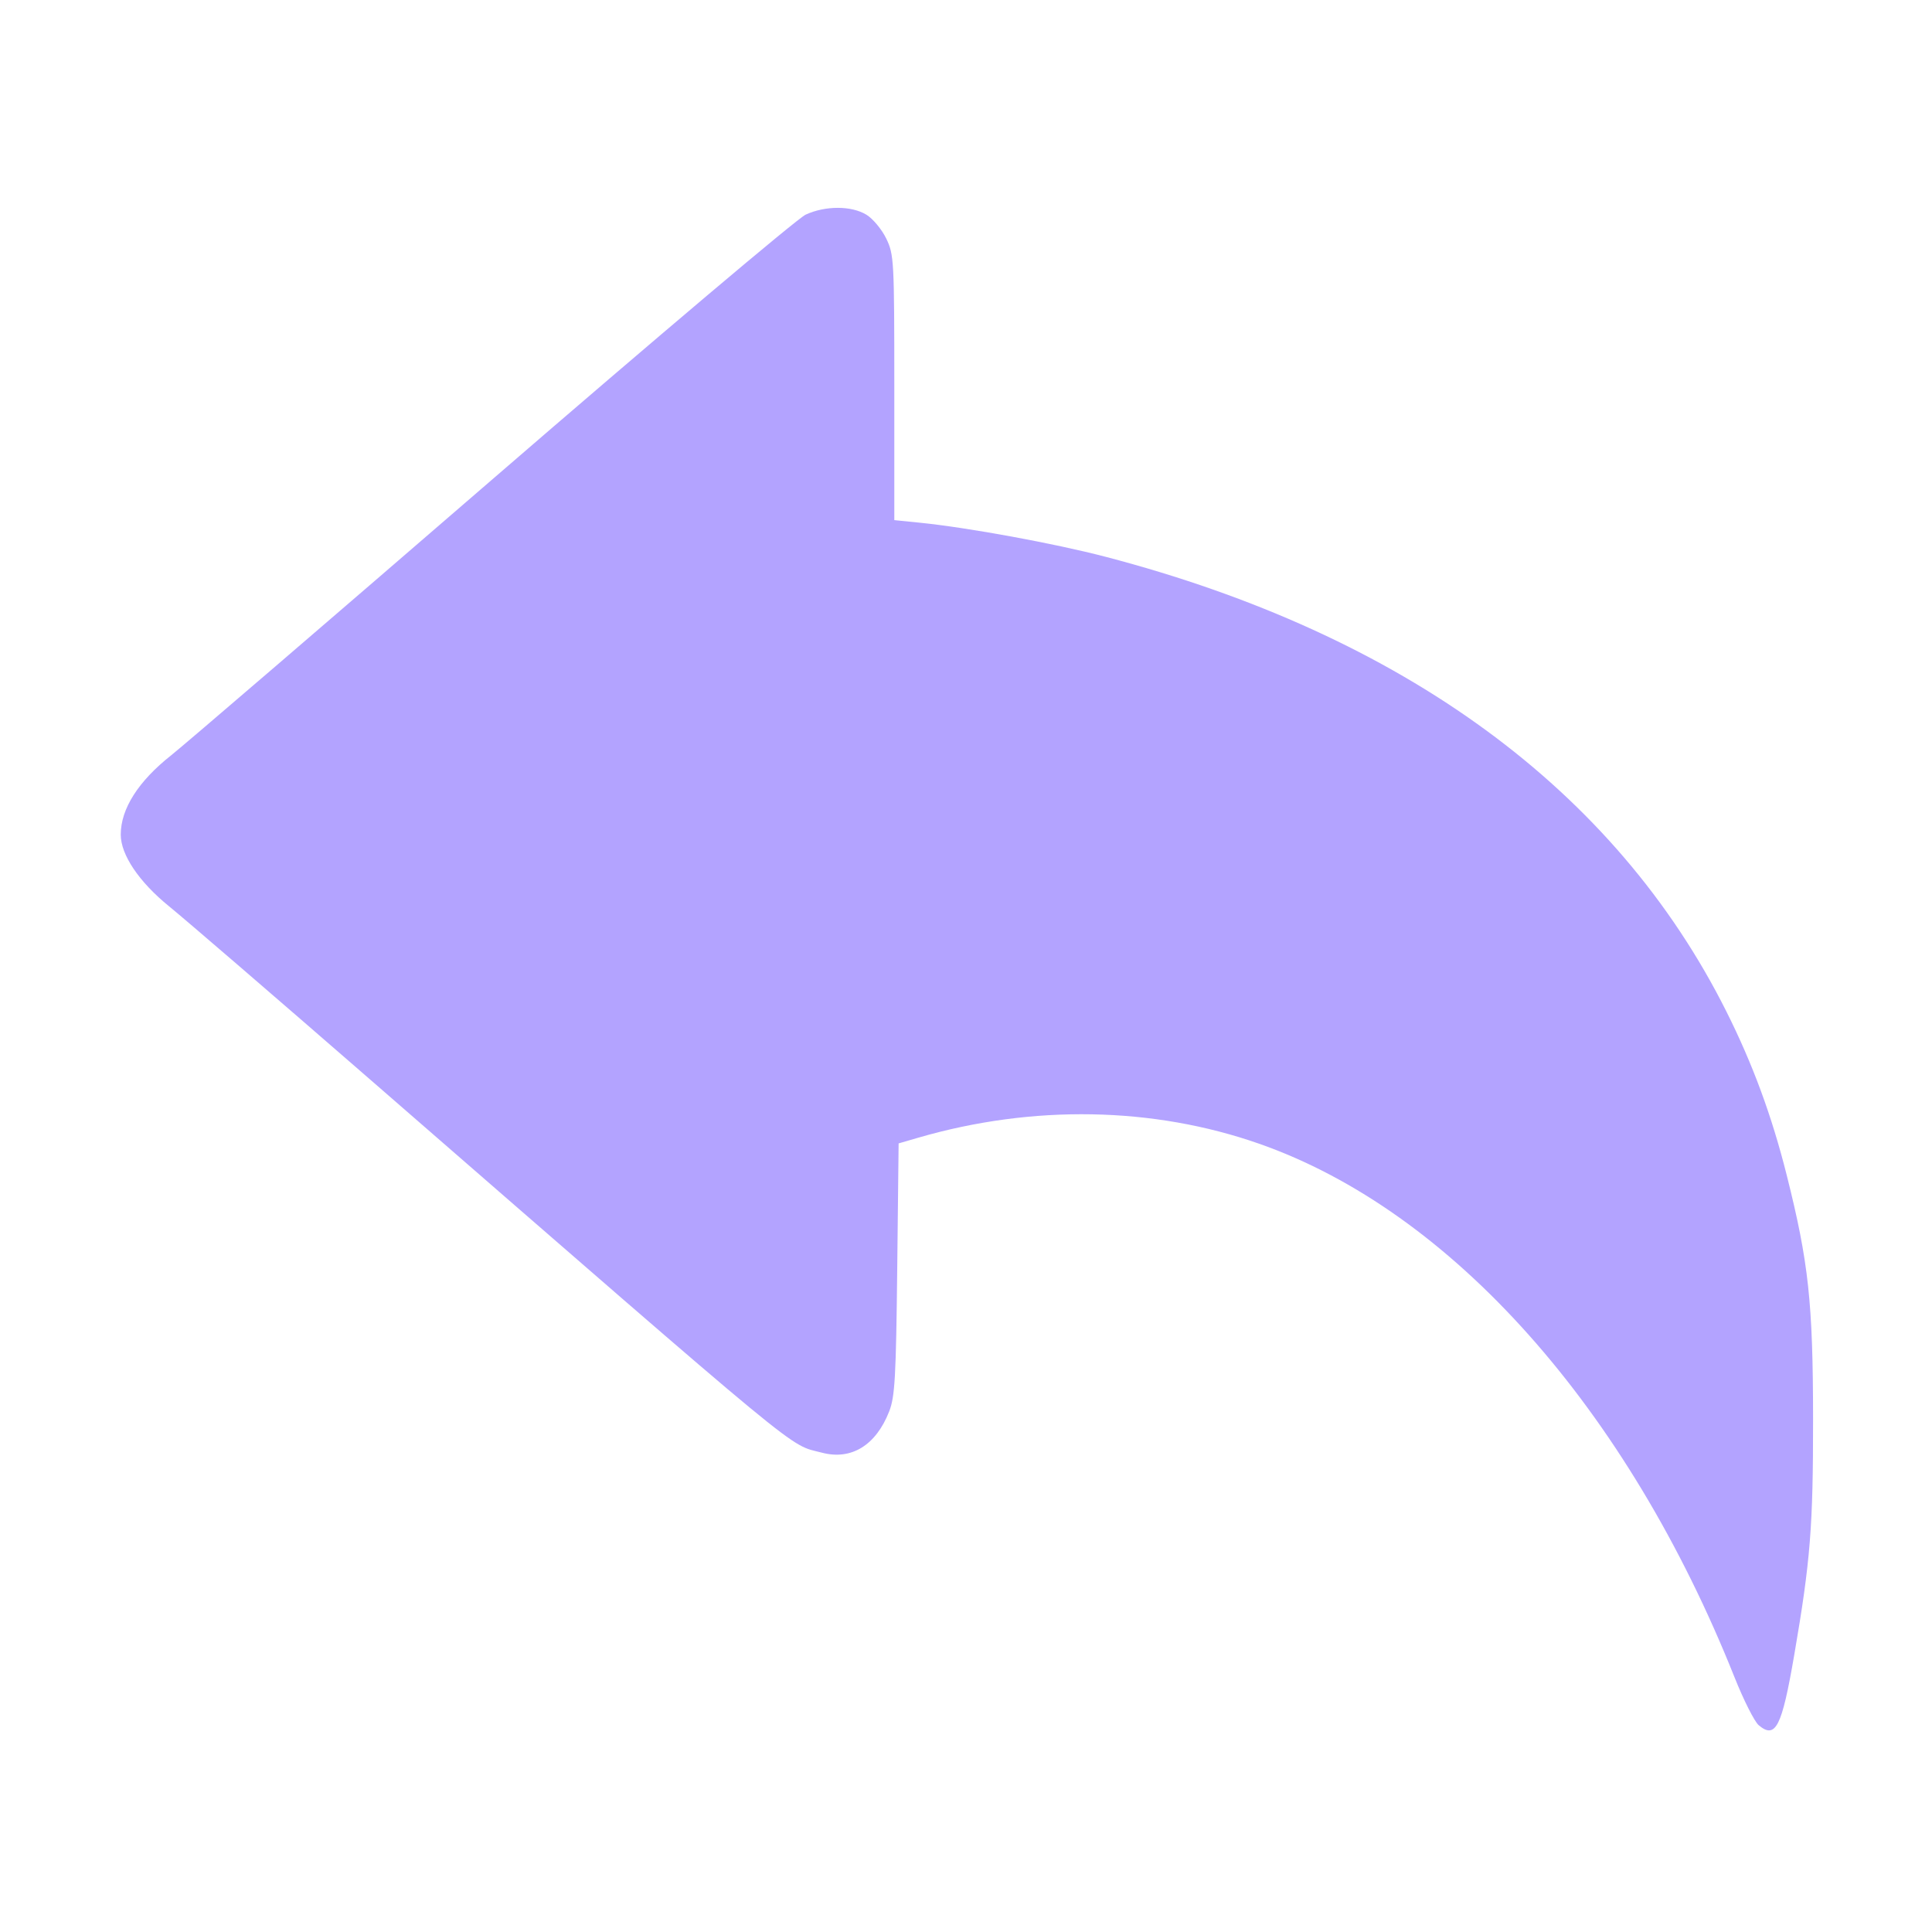 <?xml version="1.0" encoding="UTF-8" standalone="no"?>
<!-- Created with Inkscape (http://www.inkscape.org/) -->

<svg
   version="1.1"
   id="svg1"
   width="512"
   height="512"
   viewBox="0 0 512 512"
   xmlns="http://www.w3.org/2000/svg"
   xmlns:svg="http://www.w3.org/2000/svg">
  <defs
     id="defs1" />
  <g
     id="g1">
    <path
       style="fill:#b3a3ff"
       d="m 466.075,457.2 c -1.113,-0.935 -3.997,-6.652 -6.41,-12.704 C 431.255,373.242 384.676,320.961 333.688,303.1 c -28.093,-9.842 -60.043,-10.406 -90.347,-1.597 l -5.198,1.511 -0.368,33.243 c -0.317,28.634 -0.61,33.865 -2.111,37.729 -3.505,9.024 -10.041,13.047 -17.85,10.989 -9.147,-2.412 -2.1,3.409 -119.943,-99.078 C 72.777,264.072 48.911,243.512 44.836,240.208 36.856,233.738 32,226.539 32,221.18 c 0,-6.836 4.65,-14.139 13.41,-21.06 C 48.759,197.473 87.05,164.577 130.5,127.017 c 43.45,-37.559 80.8,-69.119 83,-70.132 5.236,-2.411 12.141,-2.402 16.113,0.02 1.712,1.044 4.075,3.885 5.25,6.312 C 236.921,67.468 237,68.928 237,102.736 l 0,35.105 6.75,0.68 c 12.732,1.282 35.741,5.503 49.242,9.035 78.903,20.638 135.081,61.774 164.492,120.445 7,13.964 12.065,27.706 16.034,43.5 5.786,23.024 6.945,33.758 6.965,64.5 0.018,28.636 -0.697,37.602 -5.001,62.647 -3.271,19.035 -4.932,22.312 -9.407,18.553 z"
       id="path1" />
  </g>
</svg>
